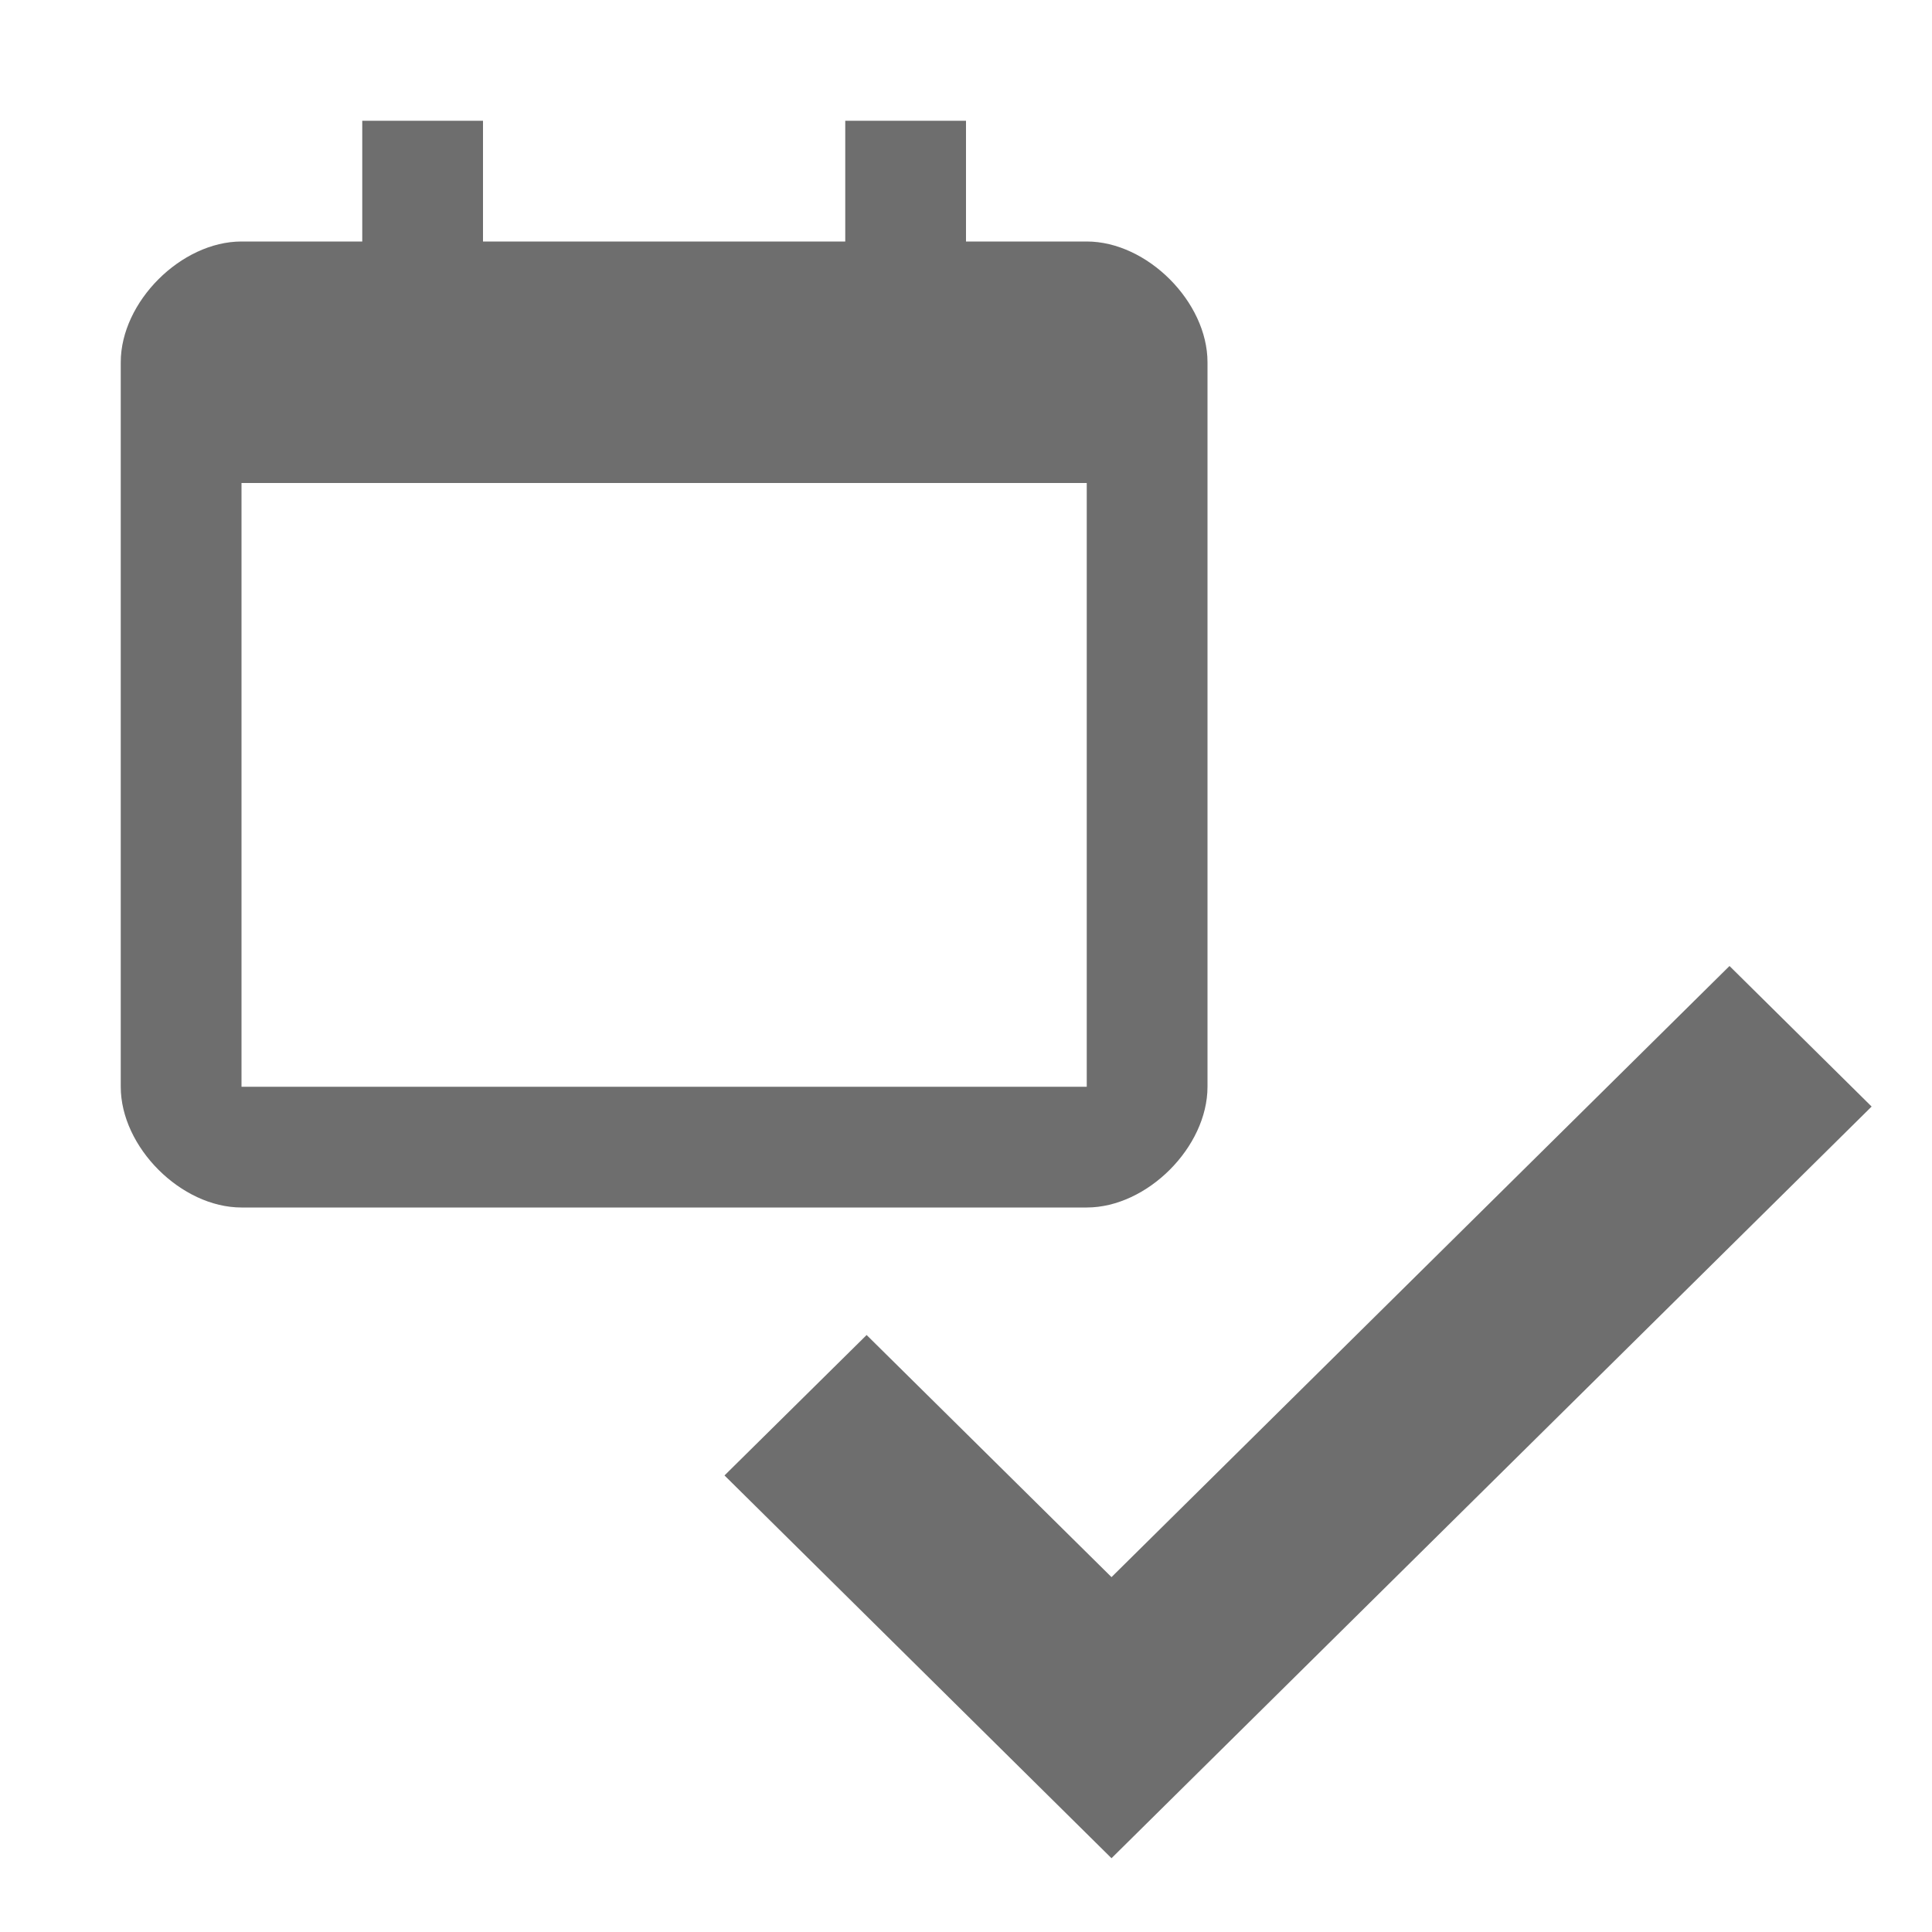 <svg width="16" height="16" viewBox="0 0 16 16" xmlns="http://www.w3.org/2000/svg"><rect width="16" height="16" fill="none"/><g fill="#6E6E6E" fill-rule="evenodd"><path d="M14.323 8L15.5 9.164l-6.295 6.225L6 12.219l1.177-1.163 2.028 2.005zM2 2h1V1h1v1h3V1h1v1h1c.5 0 1 .5 1 1v6c0 .5-.5 1-1 1H2c-.5 0-1-.5-1-1V3c0-.5.5-1 1-1zm0 2v5h7V4H2z"/></g></svg>
